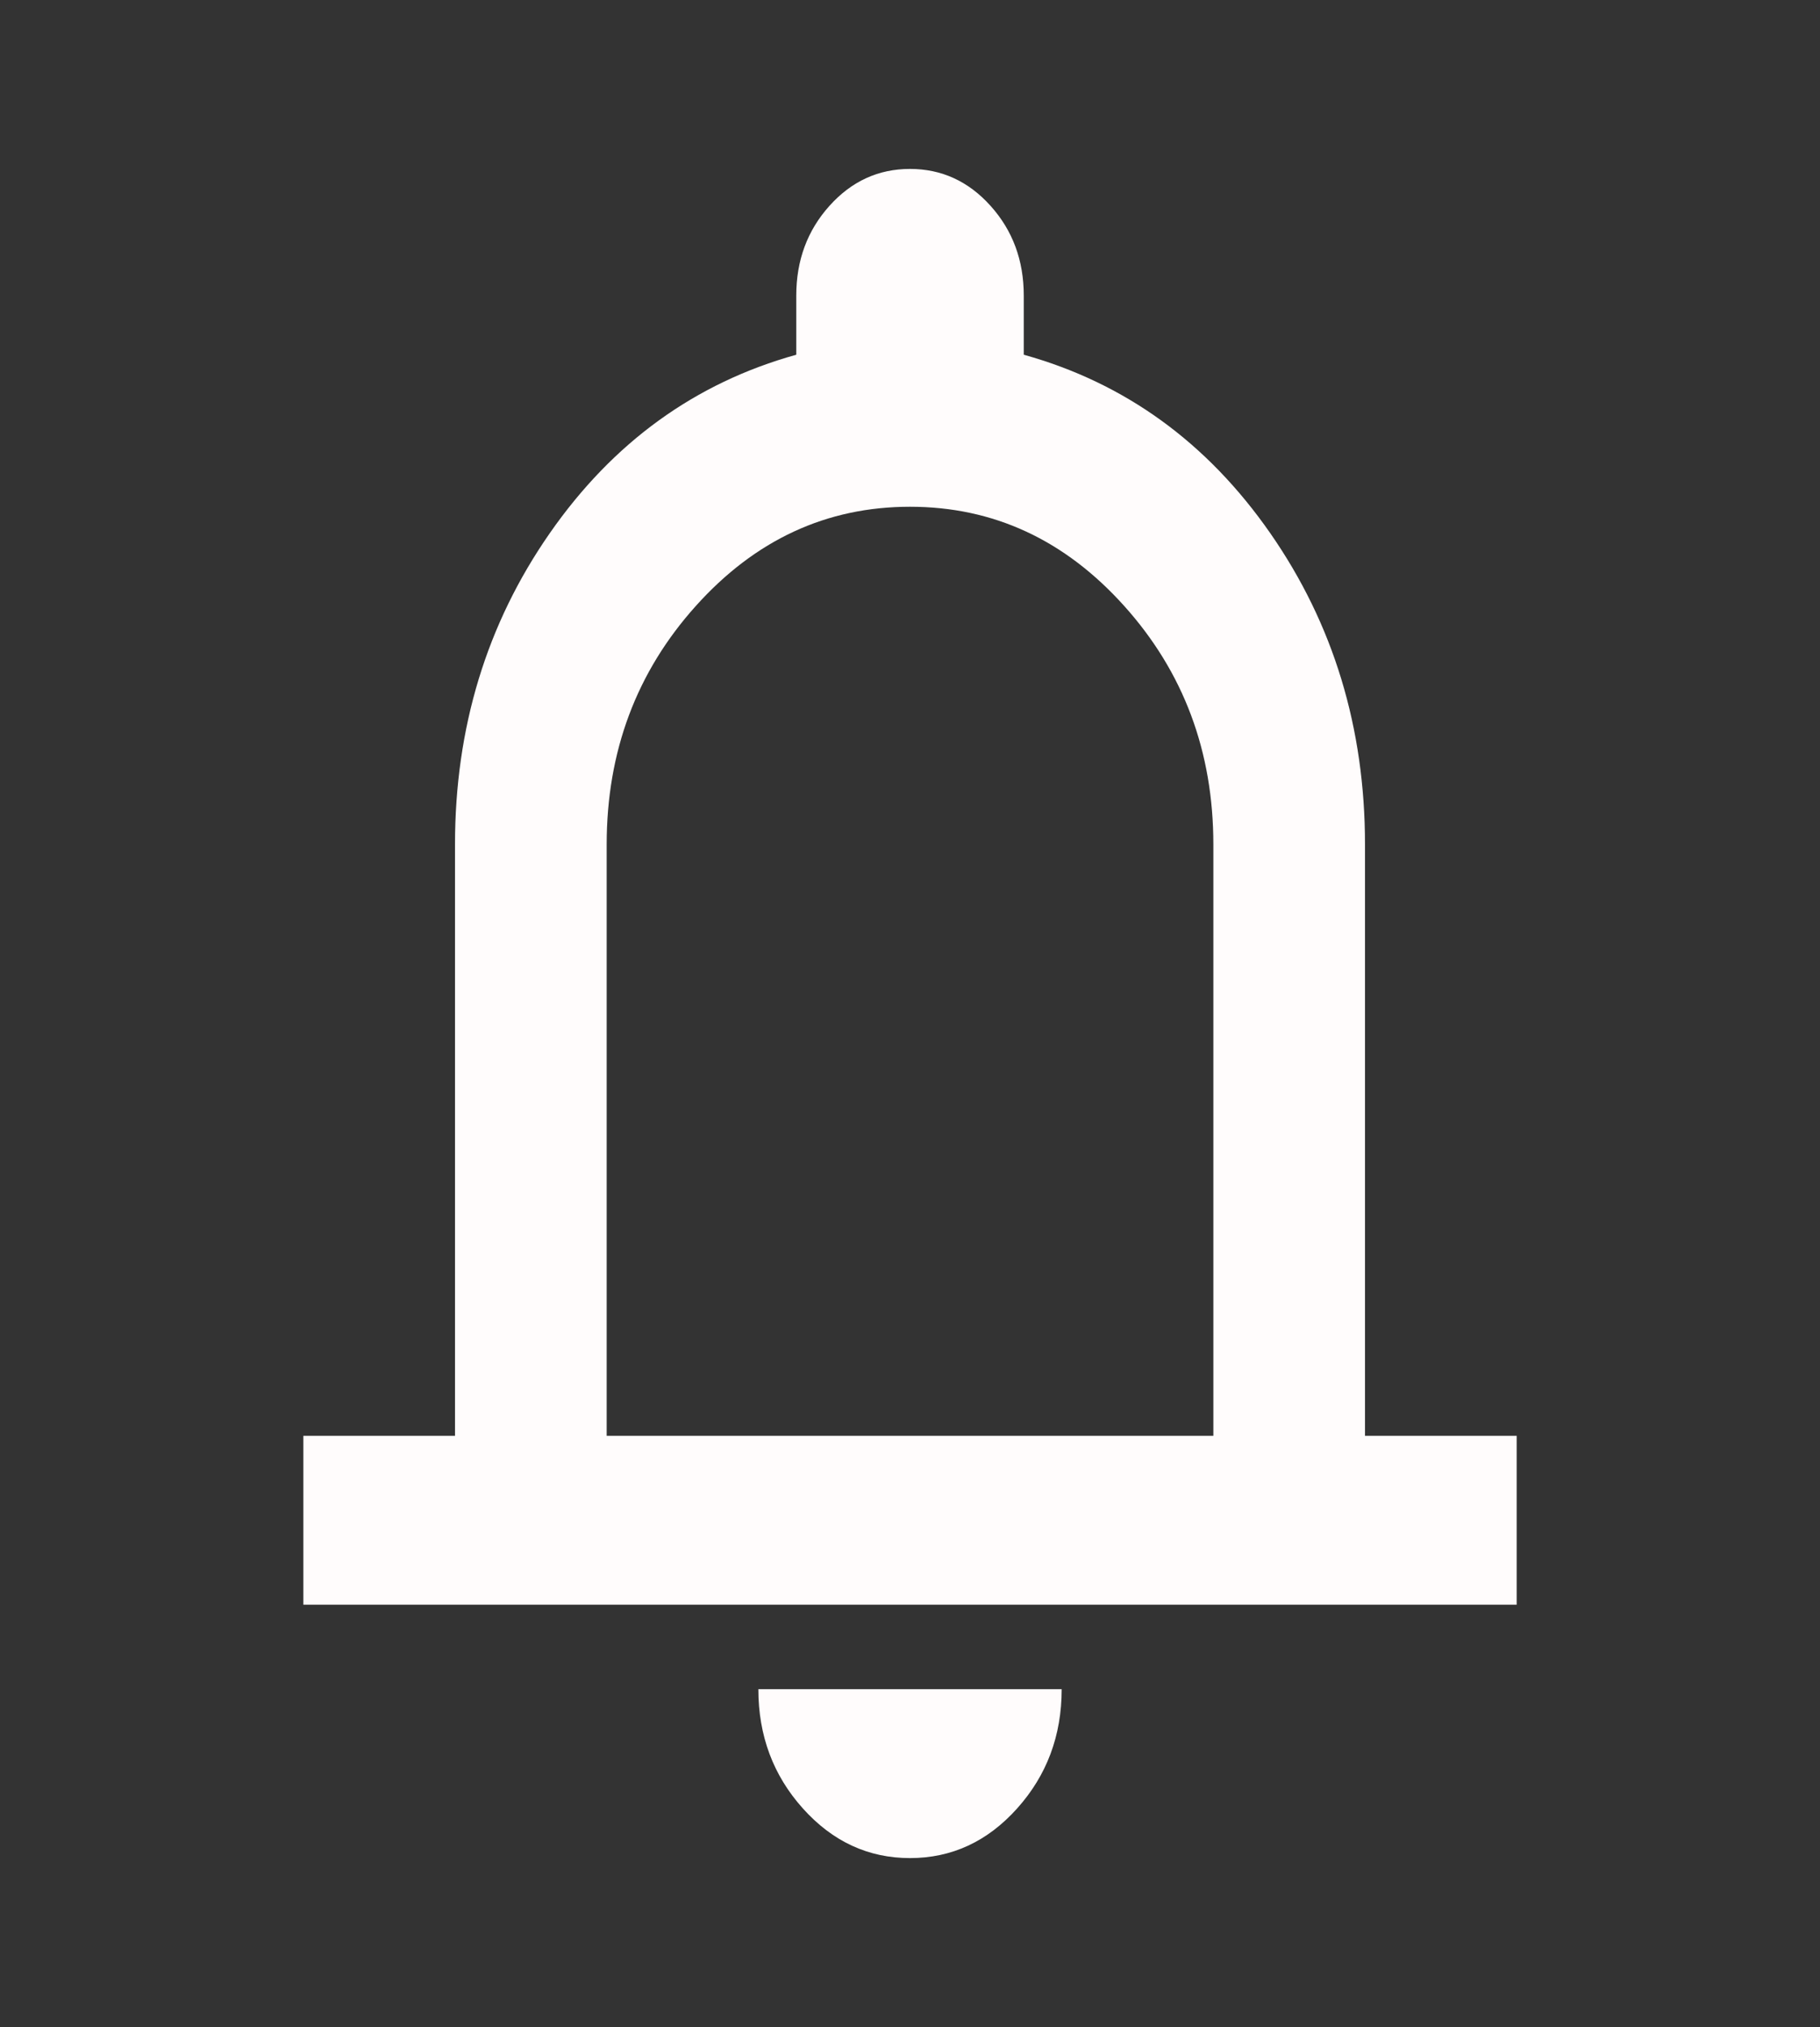 <svg width="53" height="59" viewBox="0 0 53 59" fill="none" xmlns="http://www.w3.org/2000/svg">
<rect x="0" y="0" width="53" height="59" fill="#333333" stroke="none"/>
<path d="M8.834 46.708V41.792H13.25V24.583C13.25 21.183 14.17 18.161 16.011 15.518C17.851 12.876 20.243 11.144 23.188 10.325V8.604C23.188 7.58 23.51 6.709 24.154 5.992C24.798 5.275 25.58 4.917 26.5 4.917C27.42 4.917 28.202 5.275 28.846 5.992C29.491 6.709 29.813 7.58 29.813 8.604V10.325C32.757 11.144 35.15 12.876 36.99 15.518C38.83 18.161 39.75 21.183 39.75 24.583V41.792H44.167V46.708H8.834ZM26.5 54.083C25.286 54.083 24.246 53.602 23.381 52.639C22.516 51.676 22.084 50.519 22.084 49.167H30.917C30.917 50.519 30.484 51.676 29.619 52.639C28.755 53.602 27.715 54.083 26.5 54.083ZM17.667 41.792H35.334V24.583C35.334 21.879 34.469 19.564 32.739 17.639C31.009 15.713 28.929 14.75 26.5 14.75C24.071 14.75 21.991 15.713 20.262 17.639C18.532 19.564 17.667 21.879 17.667 24.583V41.792Z" fill="#FFFCFC"/>
</svg>
